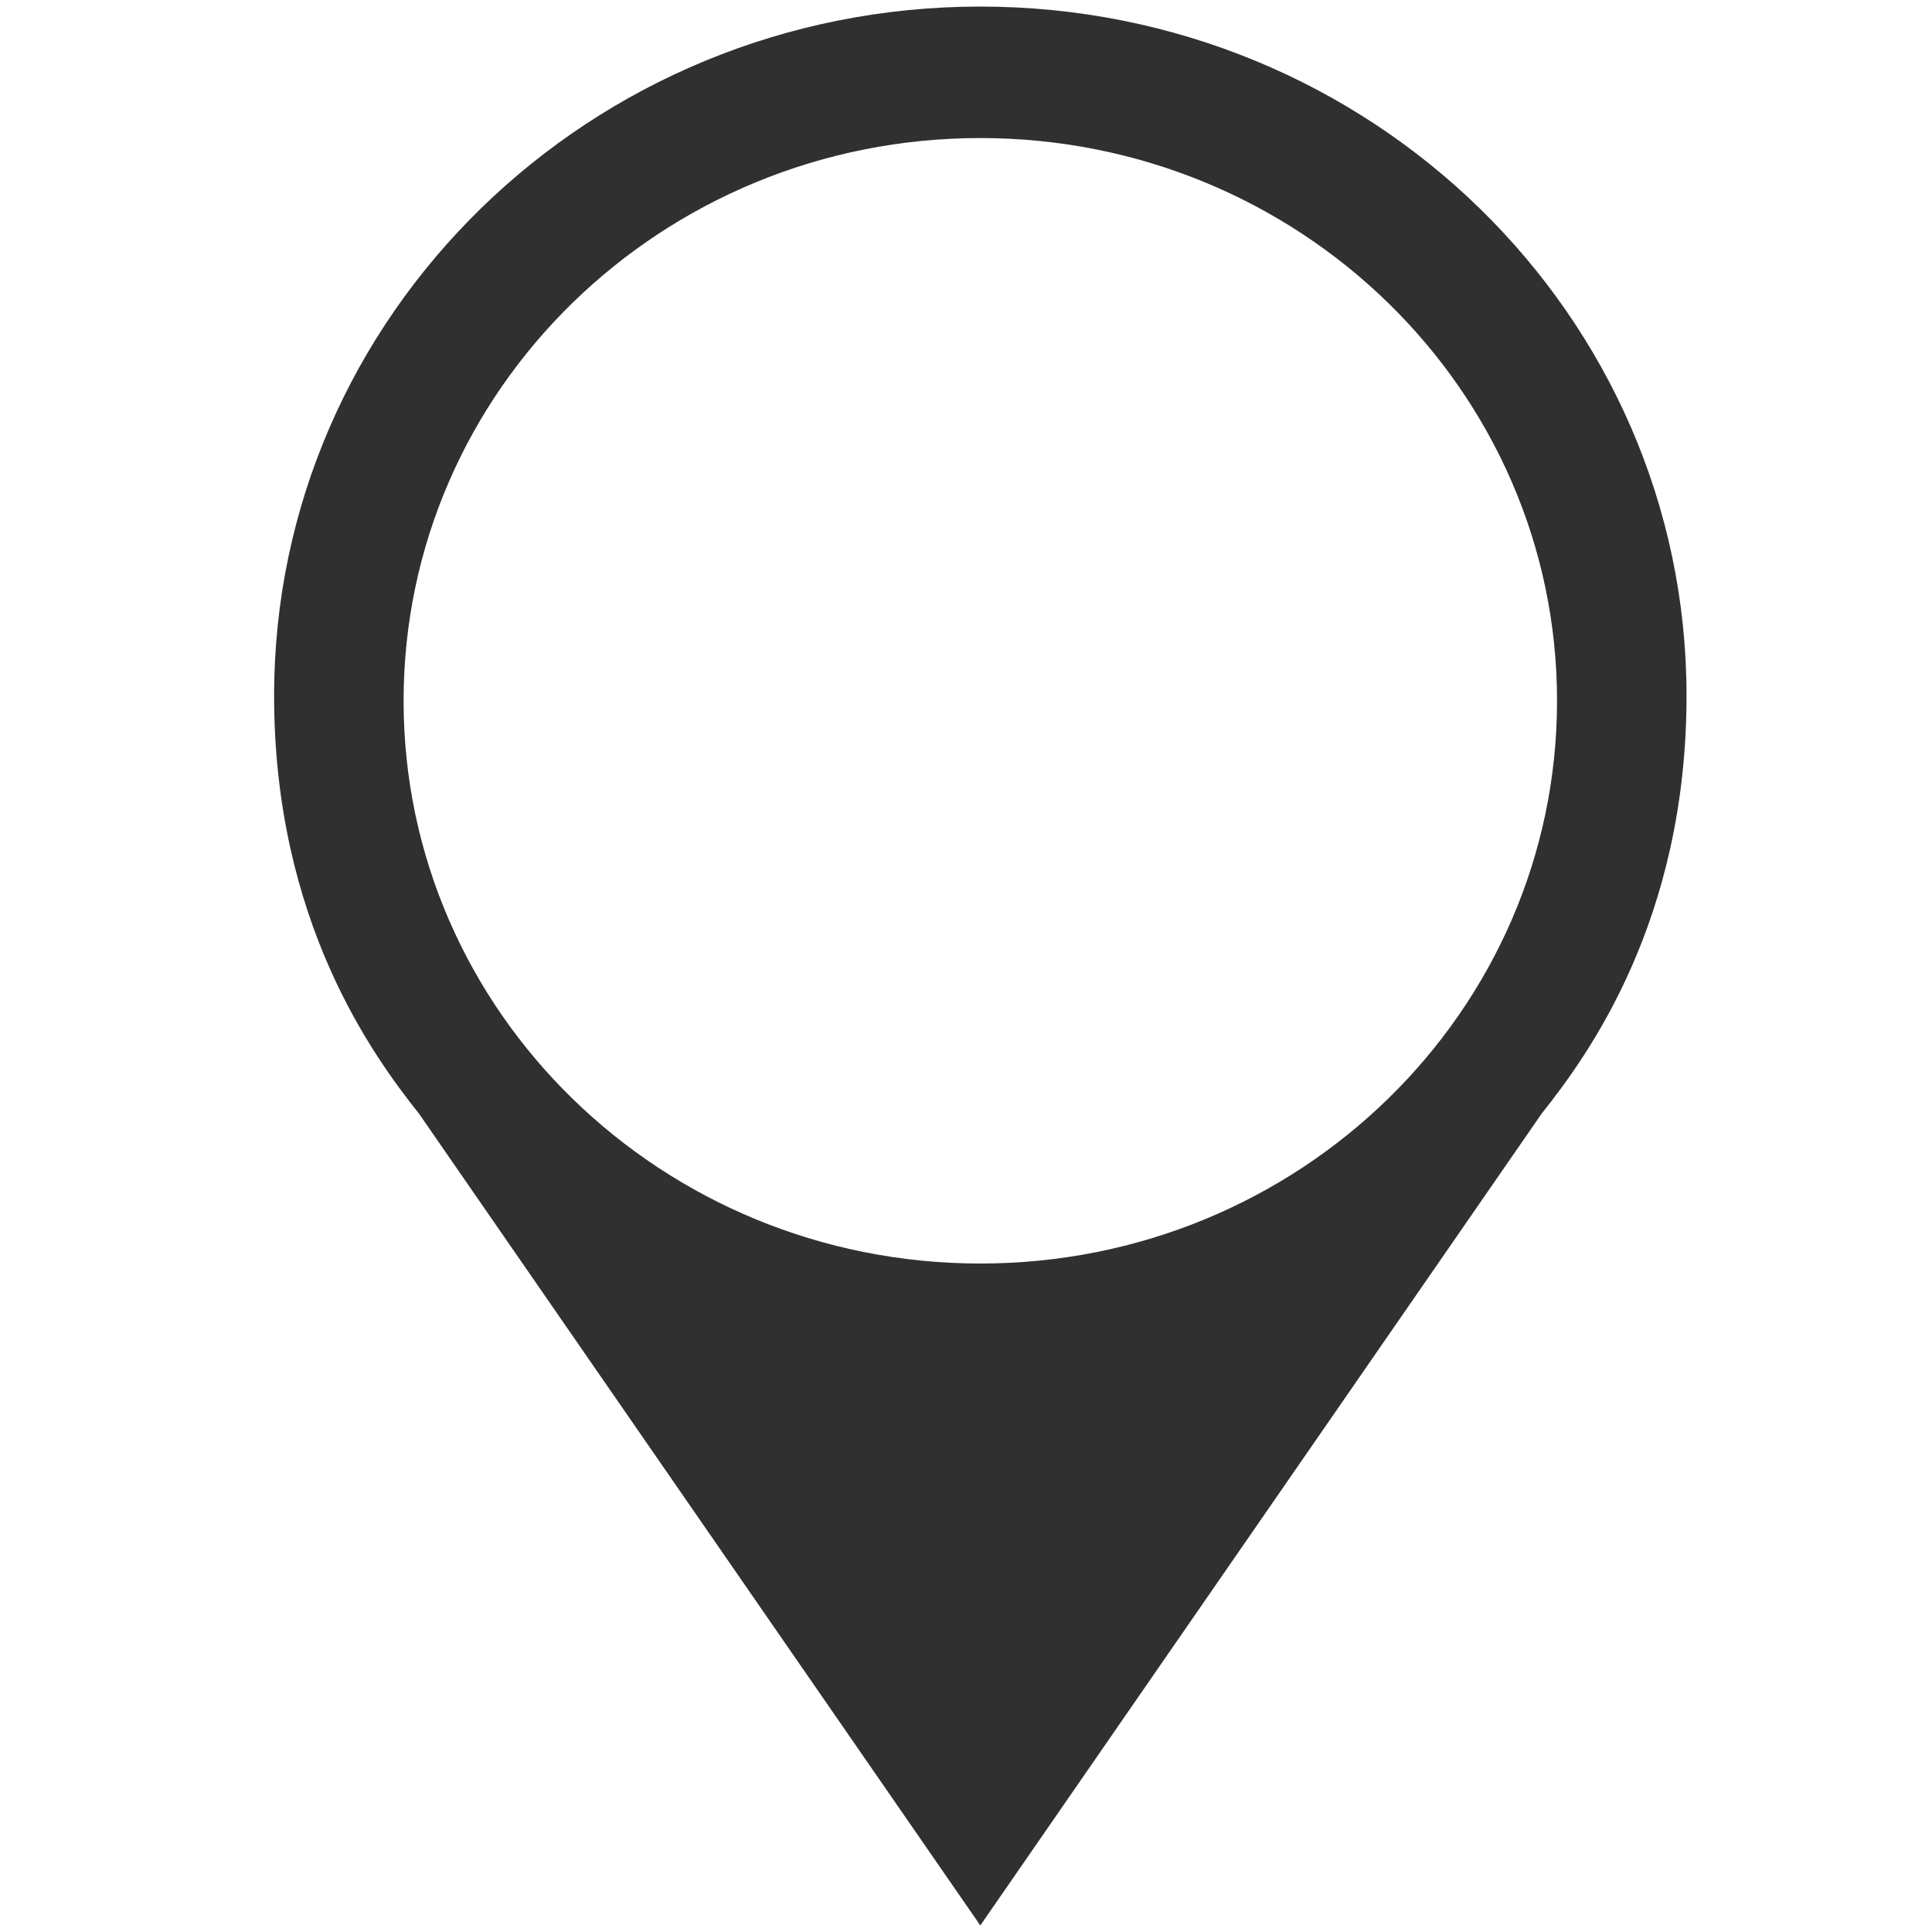 <?xml version="1.0" ?><!DOCTYPE svg  PUBLIC '-//W3C//DTD SVG 1.1//EN'  'http://www.w3.org/Graphics/SVG/1.1/DTD/svg11.dtd'><svg enable-background="new 0 0 88 88" height="88px" id="Livello_1" version="1.1" viewBox="0 0 88 88" width="88px" xml:space="preserve" xmlns="http://www.w3.org/2000/svg" xmlns:xlink="http://www.w3.org/1999/xlink"><path d="M44.652,0.299c-17.765,0-32.167,14.052-32.167,31.387c0,10.246,4.495,16.394,6.603,19.044l25.564,36.971  L70.216,50.73c2.108-2.65,6.603-8.798,6.603-19.044C76.819,14.351,62.417,0.299,44.652,0.299z M44.652,57.552  c-14.508,0-26.269-11.476-26.269-25.632S30.144,6.288,44.652,6.288S70.921,17.764,70.921,31.92S59.16,57.552,44.652,57.552z" fill="#303030"/></svg>